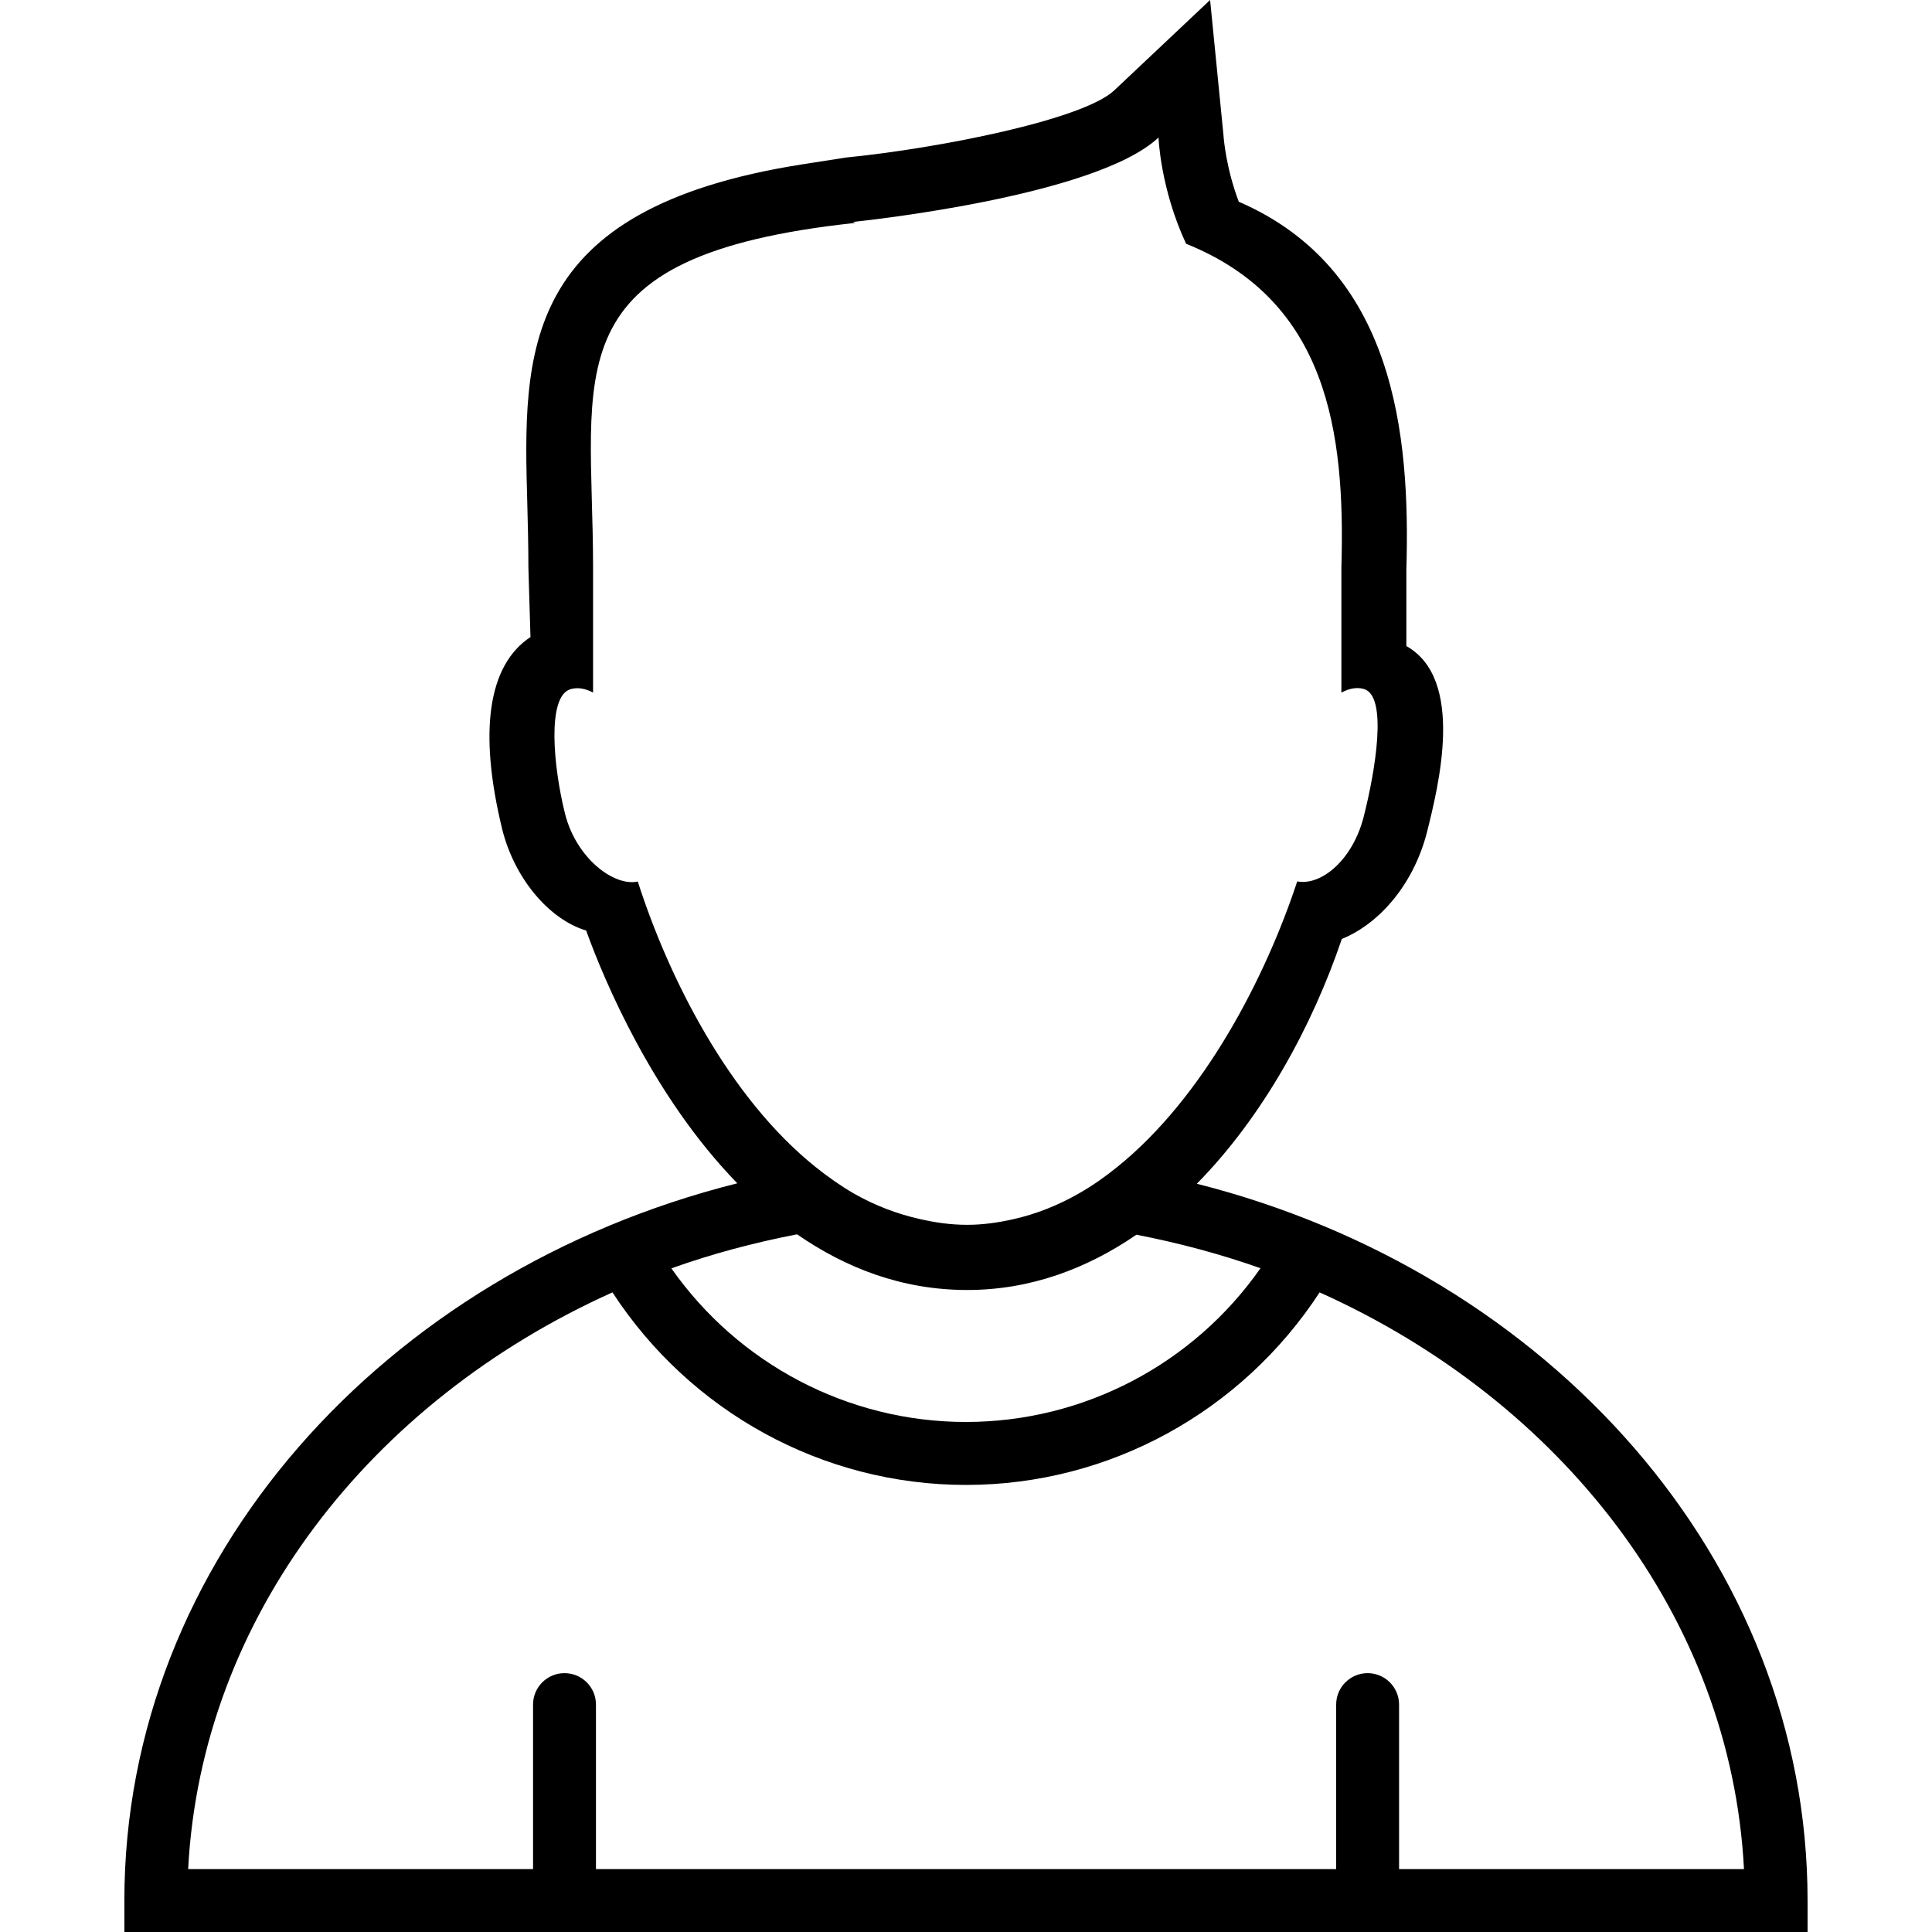 <?xml version="1.0" encoding="iso-8859-1"?>
<!-- Generator: Adobe Illustrator 16.0.0, SVG Export Plug-In . SVG Version: 6.00 Build 0)  -->
<!DOCTYPE svg PUBLIC "-//W3C//DTD SVG 1.1//EN" "http://www.w3.org/Graphics/SVG/1.1/DTD/svg11.dtd">
<svg version="1.1" id="Capa_1" xmlns="http://www.w3.org/2000/svg" xmlns:xlink="http://www.w3.org/1999/xlink" x="0px" y="0px"
	 width="30.713px" height="30.713px" viewBox="0 0 30.713 30.713" style="enable-background:new 0 0 30.713 30.713;"
	 xml:space="preserve">
<g>
	<path d="M19.026,18.818c1.055-1.071,1.838-2.514,2.305-3.891c0.637-0.262,1.154-0.914,1.354-1.699
		c0.182-0.729,0.609-2.432-0.328-2.957V9.055c0.064-2.158-0.188-4.777-2.664-5.848c-0.197-0.52-0.238-0.977-0.244-1.064L19.237,0
		l-1.523,1.436c-0.498,0.469-2.792,0.922-4.262,1.068l-0.7,0.109c-4.5,0.707-4.437,2.989-4.369,5.412
		C8.391,8.34,8.4,8.672,8.4,9.027l0.033,1.1c-0.674,0.445-0.829,1.5-0.449,3.057c0.193,0.775,0.74,1.43,1.334,1.609
		c0.286,0.791,1.059,2.637,2.403,4.018c-5.614,1.408-9.744,5.982-9.744,11.402v0.5h26.758v-0.5
		C28.735,24.803,24.624,20.236,19.026,18.818z M22.241,29.713v-2.615c0-0.277-0.225-0.5-0.5-0.5s-0.5,0.223-0.5,0.5v2.615H9.474
		v-2.615c0-0.277-0.224-0.5-0.5-0.5c-0.276,0-0.5,0.223-0.5,0.5v2.615H2.991c0.208-4,2.898-7.439,6.745-9.168
		c1.236,1.895,3.336,3.061,5.621,3.061c2.283,0,4.384-1.166,5.621-3.061c3.849,1.729,6.539,5.168,6.746,9.168H22.241z
		 M10.673,20.163c0.64-0.229,1.31-0.408,1.998-0.541c0.764,0.528,1.658,0.885,2.705,0.885c1.003,0,1.901-0.338,2.69-0.879
		c0.679,0.133,1.338,0.308,1.972,0.533c-1.064,1.521-2.806,2.444-4.683,2.444C13.478,22.605,11.737,21.68,10.673,20.163z
		 M10.139,14.014c-0.384,0.082-0.982-0.377-1.157-1.08c-0.18-0.715-0.298-1.871,0.091-1.979c0.115-0.033,0.236-0.008,0.355,0.055
		V9.024c0-3.125-0.704-4.959,4.173-5.481l-0.043-0.015c0,0,3.846-0.387,4.859-1.342c0,0,0.027,0.805,0.438,1.689
		c2.25,0.904,2.533,2.988,2.469,5.148v1.987c0.119-0.063,0.24-0.09,0.355-0.058c0.389,0.107,0.182,1.311,0.002,2.023
		c-0.174,0.695-0.676,1.109-1.059,1.037c-0.498,1.51-1.476,3.425-2.863,4.541c-0.193,0.156-0.396,0.299-0.609,0.42
		c-0.33,0.189-0.68,0.328-1.047,0.41c-0.236,0.053-0.478,0.088-0.729,0.088c-0.257,0-0.502-0.035-0.743-0.09
		c-0.372-0.082-0.726-0.219-1.058-0.408c-0.212-0.123-0.414-0.266-0.609-0.422C11.591,17.451,10.634,15.557,10.139,14.014z"/>
</g>
<g>
</g>
<g>
</g>
<g>
</g>
<g>
</g>
<g>
</g>
<g>
</g>
<g>
</g>
<g>
</g>
<g>
</g>
<g>
</g>
<g>
</g>
<g>
</g>
<g>
</g>
<g>
</g>
<g>
</g>
</svg>
